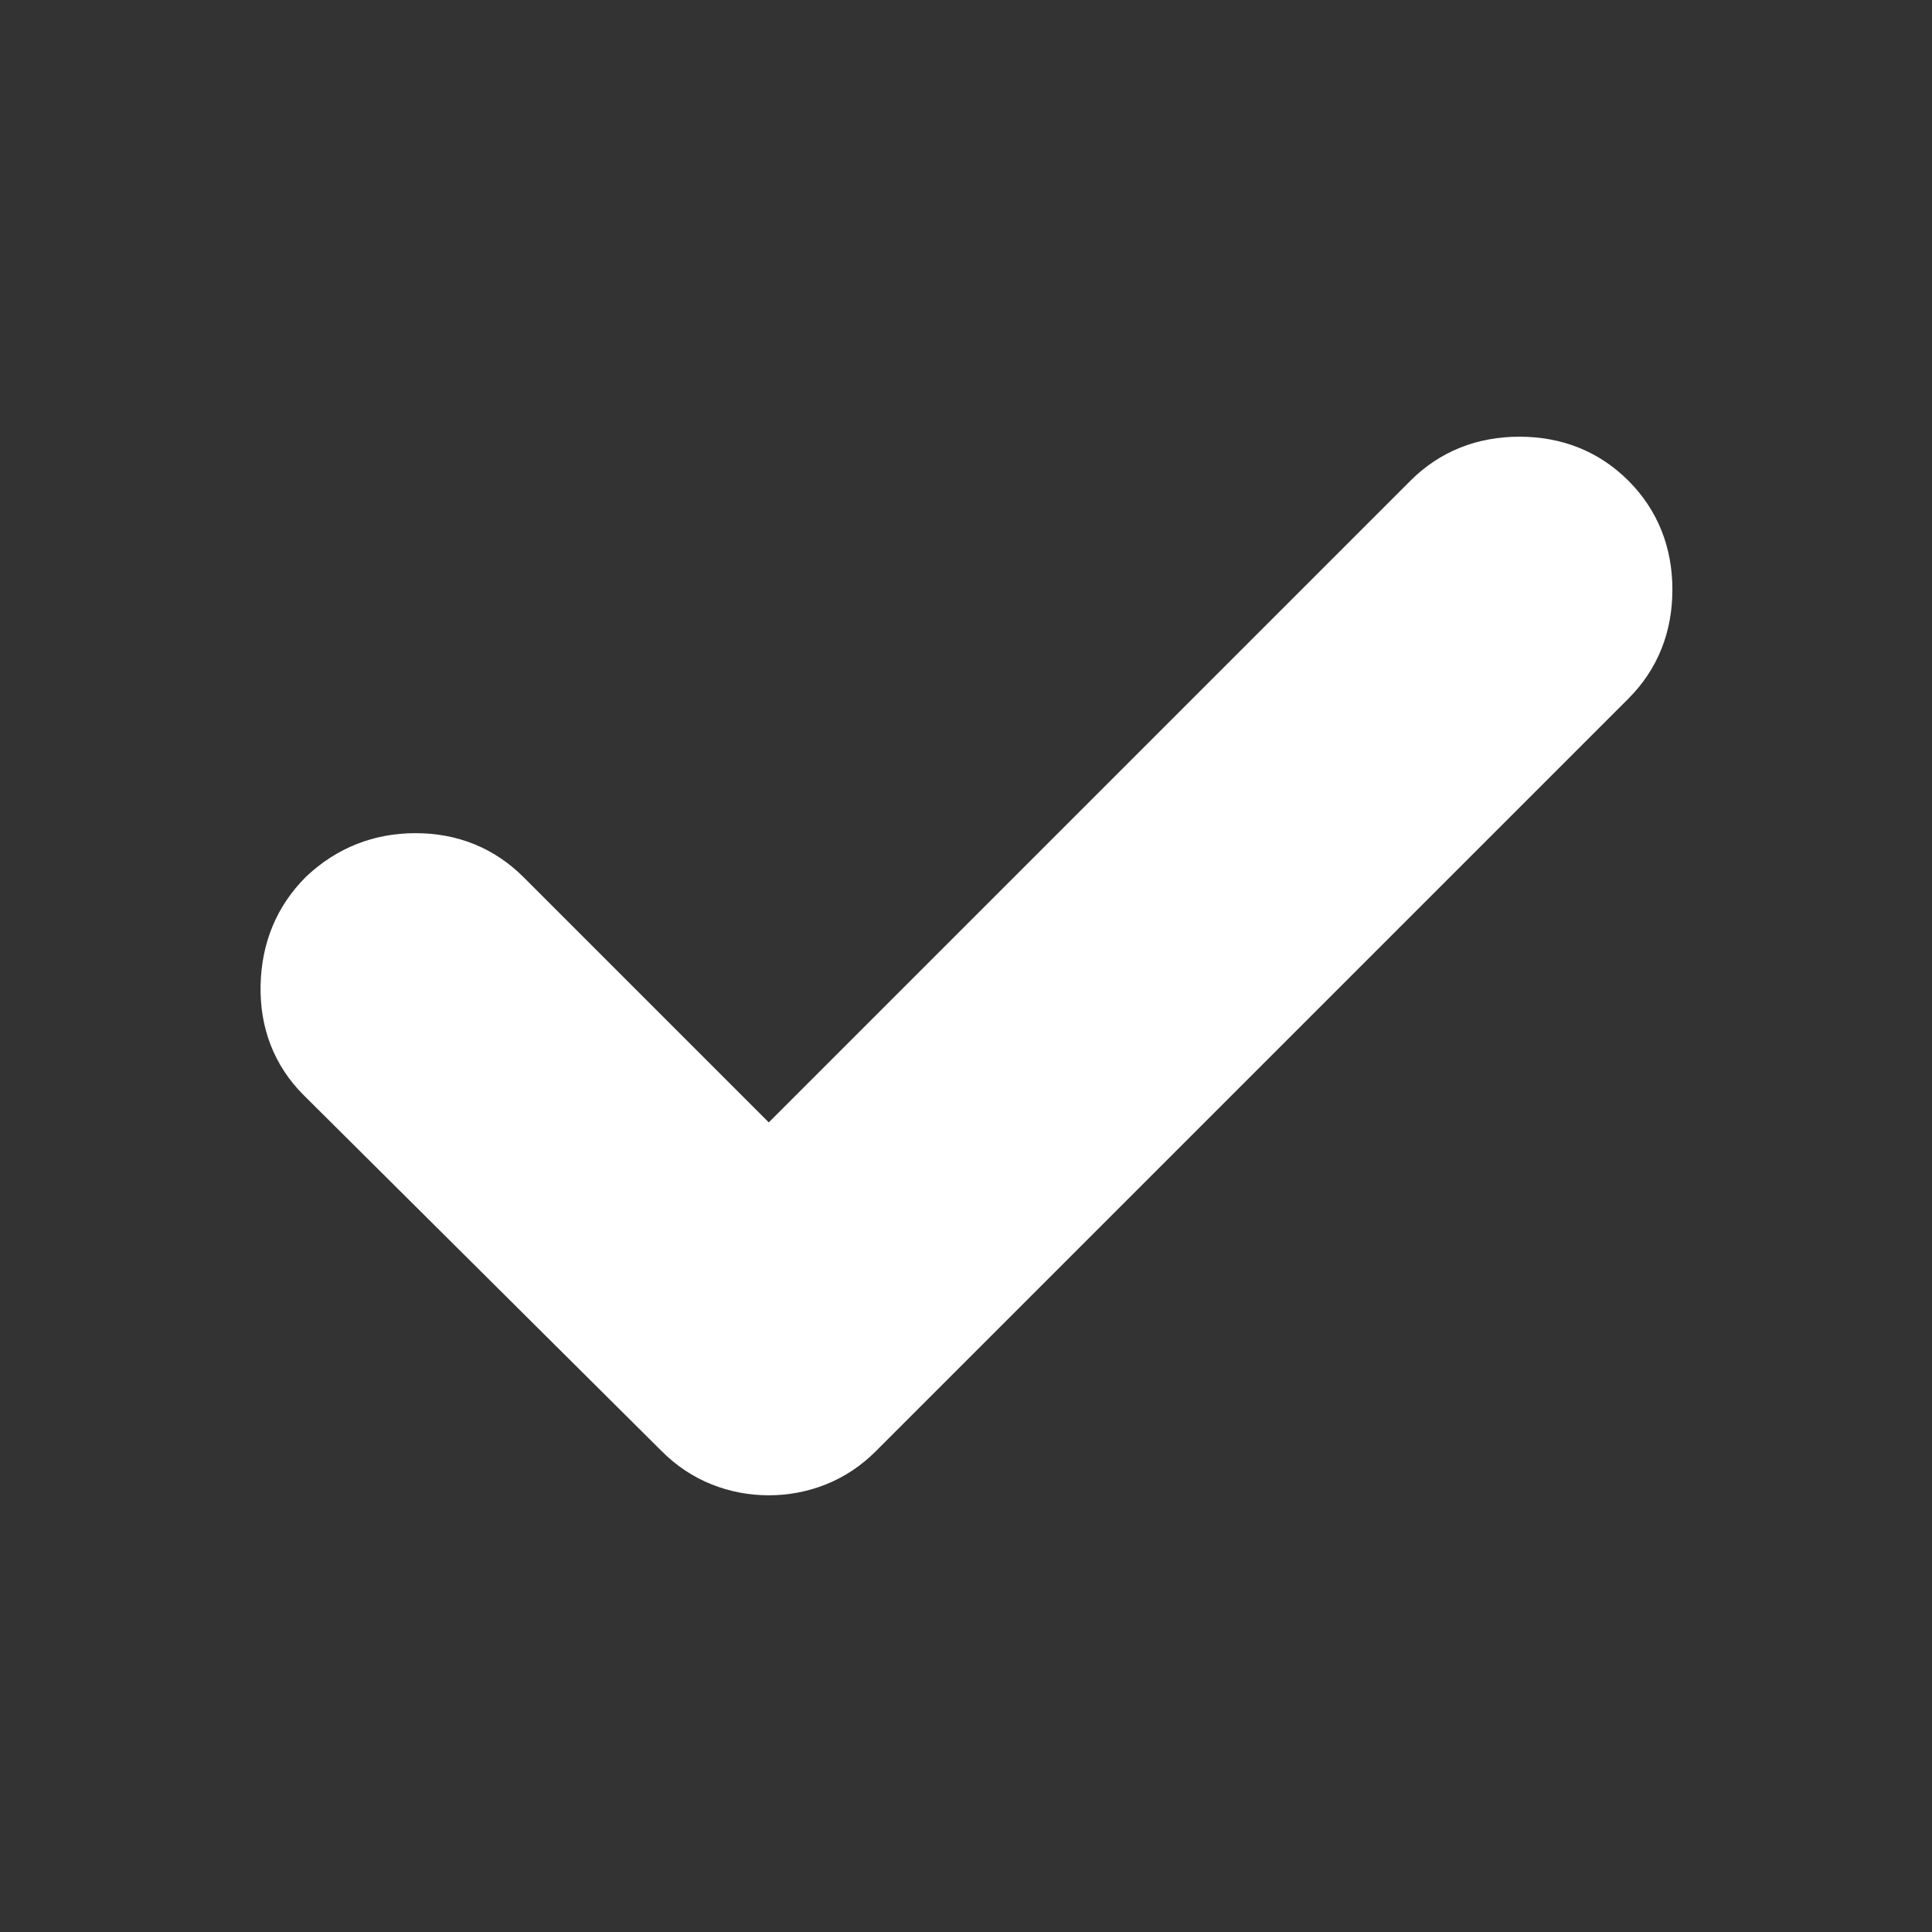 <svg xmlns="http://www.w3.org/2000/svg" height="24" width="24"><rect width="100%" height="100%" fill="#333333" stroke="none"/><path stroke="white" fill="white" d="M9.55 18.075q-.275 0-.525-.1t-.45-.3l-4.45-4.425q-.4-.4-.388-1 .013-.6.413-1 .425-.4 1.012-.4.588 0 .988.4l3.4 3.4 8.325-8.325q.4-.4 1-.4t1 .4q.4.4.4 1t-.4 1l-9.35 9.35q-.2.2-.45.3-.25.1-.525.1Z"/></svg>
